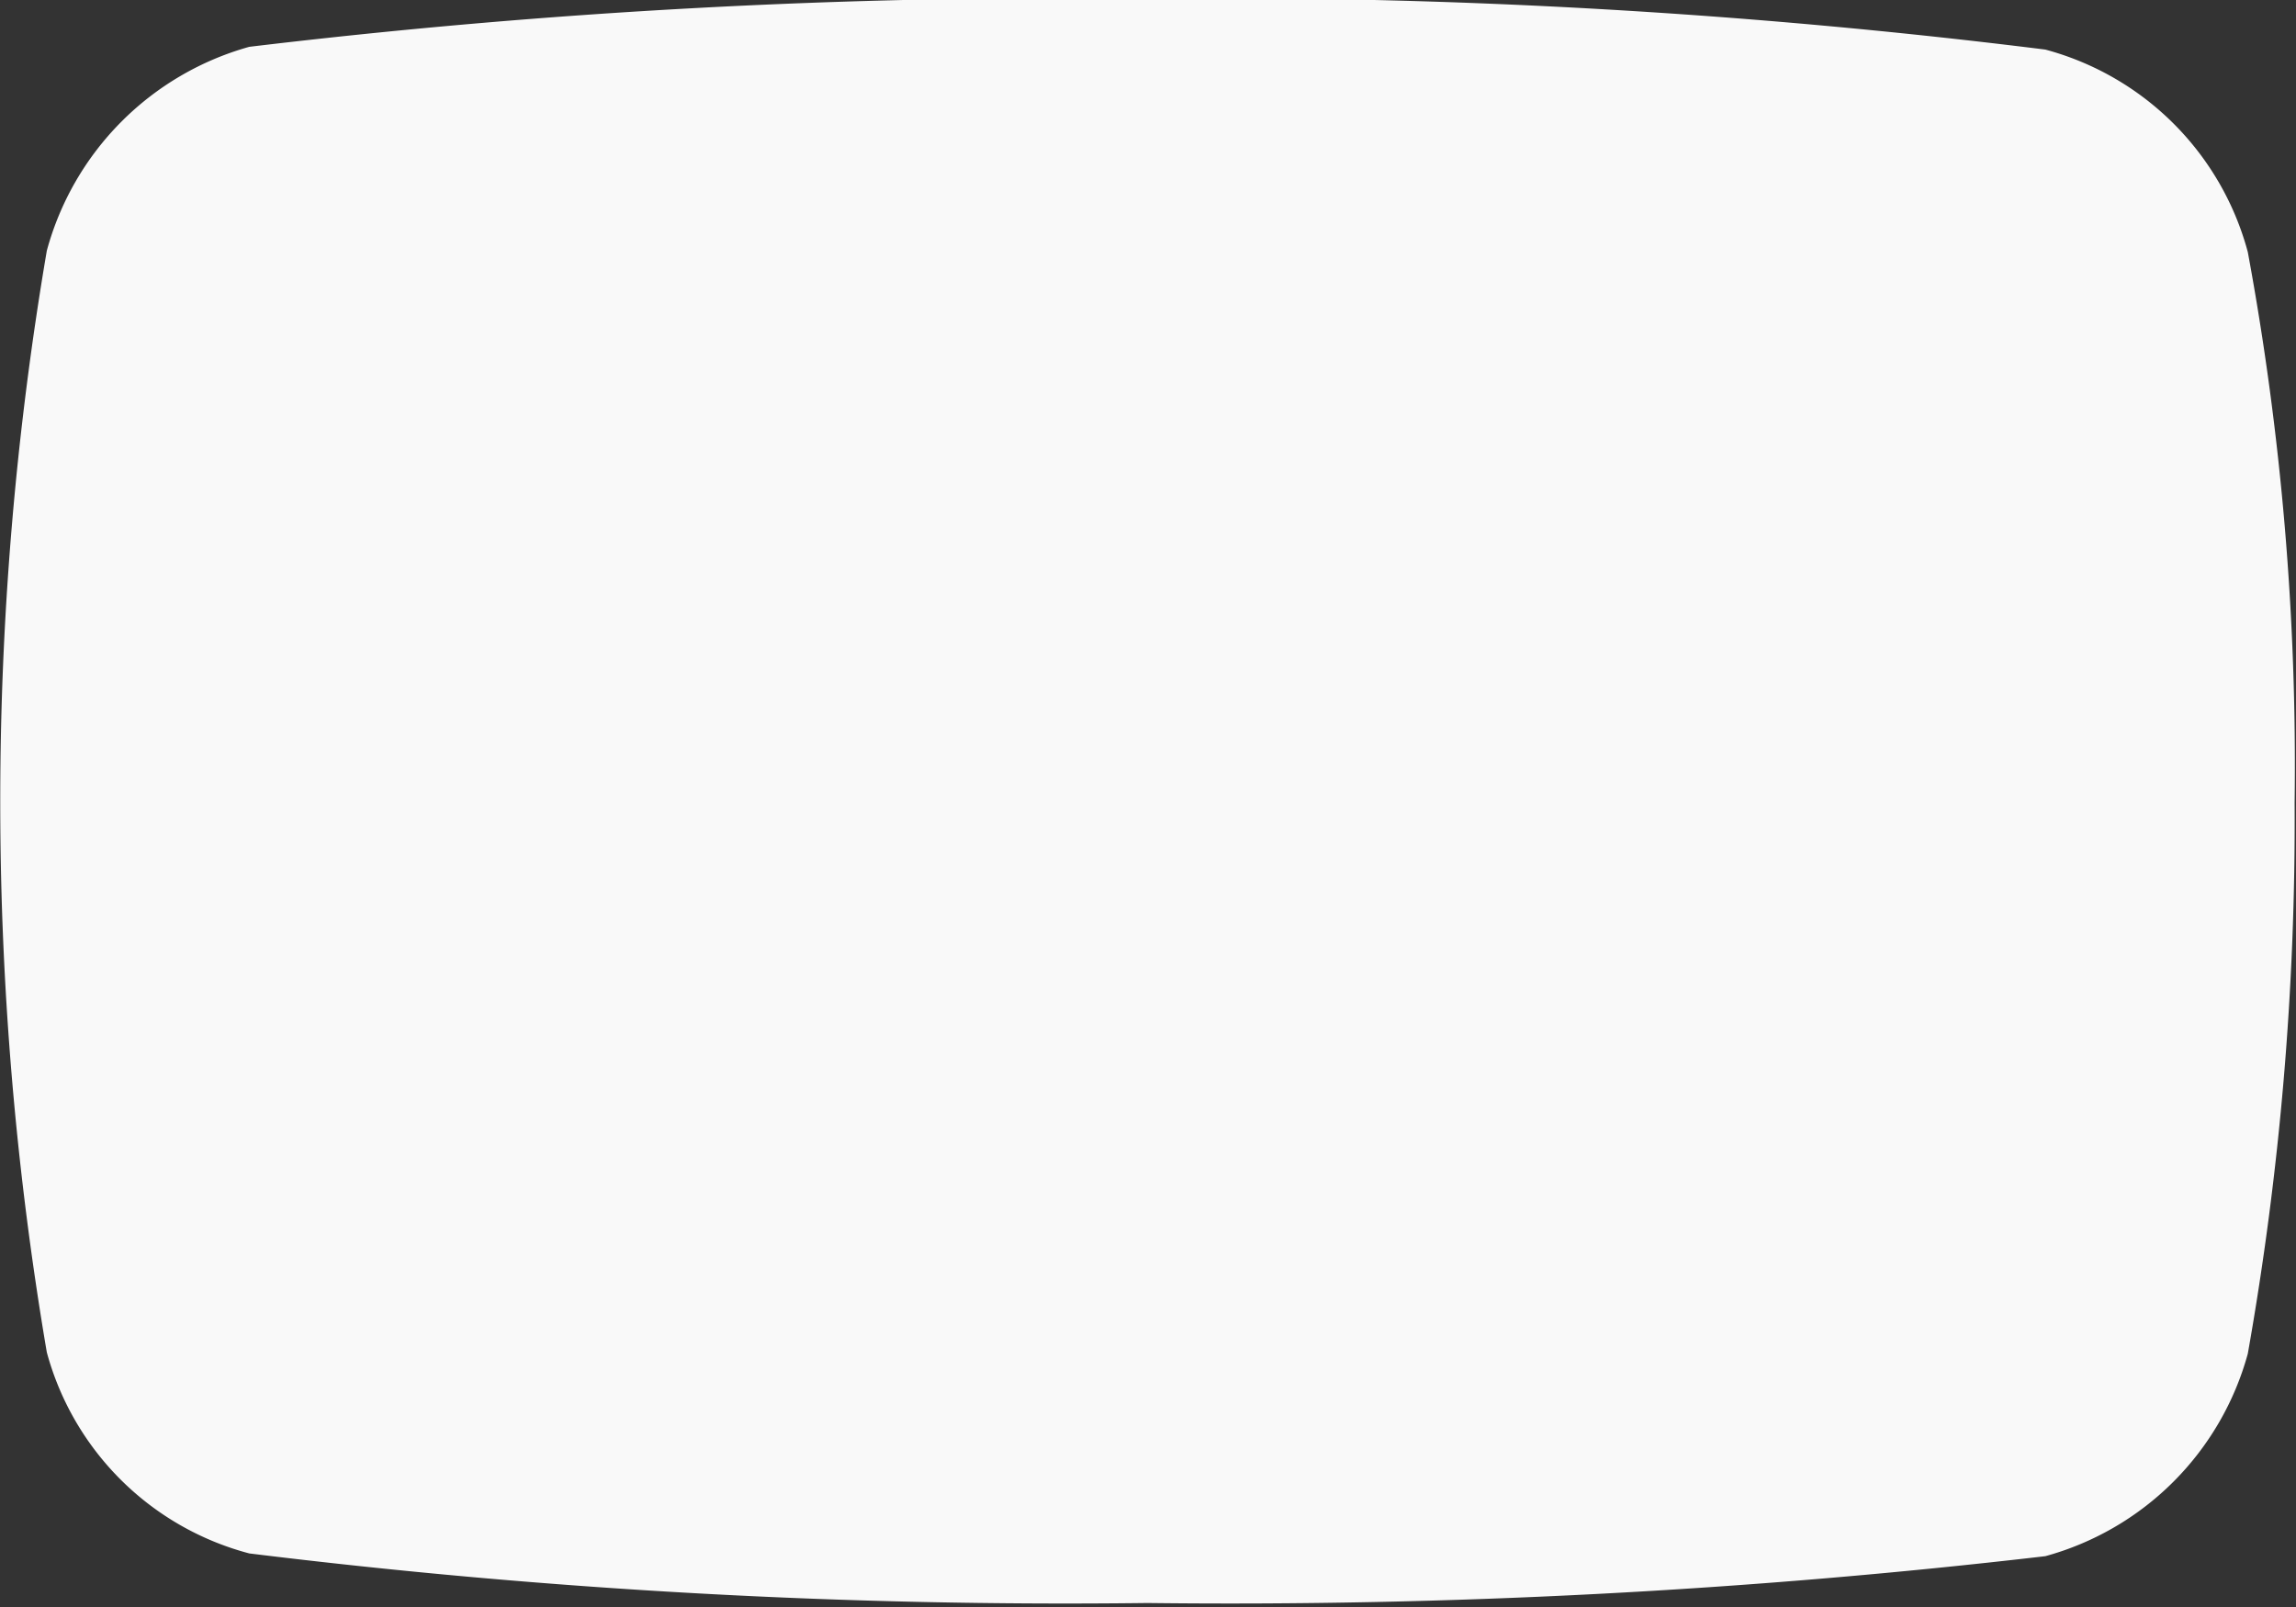 <svg xmlns:xlink="http://www.w3.org/1999/xlink" xmlns="http://www.w3.org/2000/svg" class="" viewBox="0 0 16.67 11.67" width="16.67"  height="11.67" ><rect x="0" y="0" width="16.67" height="11.67" fill="#333333" stroke="none"/><title>youtube</title><path d="M14.85.36a2.08 2.08 0 011.47 1.47 20.5 20.5 0 01.34 4 22.19 22.19 0 01-.34 4 2.1 2.1 0 01-1.47 1.47 51.13 51.13 0 01-6.52.34 48.46 48.46 0 01-6.52-.36A2.07 2.07 0 01.34 9.82a23.82 23.82 0 010-8A2.11 2.11 0 011.81.34a49.68 49.68 0 016.52-.35 48.31 48.31 0 016.52.37zm-3.84 5.48l-4.34 2.5v-5z" fill="#F9F9F9"></path></svg>